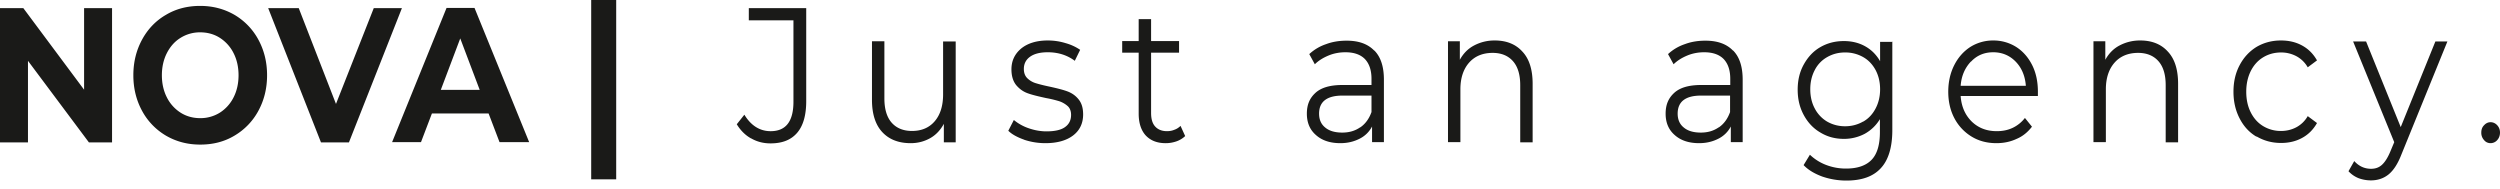 <svg xmlns="http://www.w3.org/2000/svg" width="305" height="23" fill="none"><path fill="#1A1A18" d="M13.67.994V17.37h-2.824l-7.434-9.95v9.95H0V.994h2.847l7.412 9.949V.994zM20.246 16.547a7.8 7.8 0 0 1-2.915-3.027c-.7-1.29-1.062-2.729-1.062-4.341s.362-3.052 1.062-4.342 1.672-2.307 2.915-3.027C21.489 1.066 22.89.72 24.426.72c1.537 0 2.938.372 4.18 1.091a7.8 7.8 0 0 1 2.915 3.027c.7 1.29 1.062 2.73 1.062 4.342s-.361 3.051-1.062 4.342a7.8 7.8 0 0 1-2.915 3.026c-1.242.744-2.62 1.092-4.18 1.092s-2.937-.372-4.18-1.092m6.575-2.803a4.7 4.7 0 0 0 1.672-1.86c.407-.795.61-1.713.61-2.705 0-.993-.203-1.91-.61-2.704a4.7 4.7 0 0 0-1.672-1.861c-.7-.447-1.514-.67-2.395-.67a4.45 4.45 0 0 0-2.395.67c-.723.446-1.265 1.067-1.672 1.86s-.61 1.712-.61 2.705c0 .992.203 1.91.61 2.704a4.7 4.7 0 0 0 1.672 1.86c.7.447 1.514.67 2.395.67a4.45 4.45 0 0 0 2.395-.67M49.033.994 42.571 17.37h-3.412L32.719.994h3.728L40.99 12.68 45.599.994zM59.608 13.842h-6.914l-1.333 3.498h-3.525L54.479.966h3.412l6.666 16.374h-3.615zm-1.084-2.878L56.15 4.687l-2.372 6.277h4.745M72.126 0h3.05v21.882h-3.05zM91.648 16.897c-.723-.397-1.31-.992-1.762-1.737l.926-1.166c.814 1.34 1.898 2.01 3.209 2.01 1.853 0 2.78-1.19 2.78-3.597V2.483h-5.446V.994h7.004v11.338c0 1.712-.361 3.002-1.107 3.87s-1.808 1.29-3.254 1.29c-.858 0-1.65-.198-2.372-.62zM116.595 5.06v12.307h-1.446v-2.258c-.407.744-.949 1.34-1.65 1.737-.7.396-1.491.62-2.395.62q-2.203 0-3.457-1.34c-.836-.893-1.266-2.208-1.266-3.945V5.036h1.514v6.972c0 1.29.294 2.282.882 2.952.587.67 1.423 1.017 2.485 1.017q1.762 0 2.779-1.19 1.017-1.192 1.017-3.276v-6.45h1.537M124.955 17.045c-.836-.298-1.491-.646-1.943-1.092l.678-1.315a5.7 5.7 0 0 0 1.763.992c.7.248 1.446.397 2.214.397 1.017 0 1.785-.173 2.26-.52q.745-.521.745-1.49c0-.446-.135-.818-.406-1.066a3 3 0 0 0-1.017-.595 14 14 0 0 0-1.65-.397c-.904-.199-1.649-.373-2.192-.571-.565-.198-1.016-.521-1.423-.992-.384-.472-.588-1.117-.588-1.936 0-1.017.384-1.86 1.175-2.53.791-.645 1.876-.992 3.254-.992.723 0 1.446.099 2.169.322a6 6 0 0 1 1.785.819l-.655 1.34c-.926-.695-2.033-1.043-3.299-1.043-.971 0-1.695.199-2.192.571s-.723.868-.723 1.464q0 .707.407 1.116c.271.273.633.497 1.039.62.407.125.972.273 1.695.422.904.199 1.604.372 2.147.57.542.2.994.497 1.378.969.384.47.565 1.066.565 1.86 0 1.067-.407 1.935-1.22 2.556-.814.62-1.943.942-3.39.942a8.2 8.2 0 0 1-2.598-.421zM144.591 16.599a2.95 2.95 0 0 1-1.062.645c-.43.148-.859.223-1.311.223-1.062 0-1.853-.323-2.44-.943-.565-.62-.859-1.513-.859-2.655V6.427h-2.011V5.012h2.011V2.333h1.514v2.68h3.412v1.414h-3.412v7.343c0 .745.158 1.29.497 1.662.339.373.814.571 1.446.571.317 0 .611-.05.904-.174.294-.099.543-.273.746-.471l.542 1.19zM167.662 6.153c.791.794 1.175 1.985 1.175 3.572v7.617h-1.446v-1.91a3.42 3.42 0 0 1-1.514 1.488c-.678.347-1.446.546-2.35.546-1.243 0-2.237-.323-2.983-.992-.745-.646-1.107-1.514-1.107-2.606s.339-1.885 1.039-2.53c.701-.645 1.786-.968 3.299-.968h3.548v-.744c0-1.067-.271-1.86-.813-2.431q-.815-.819-2.373-.819c-.701 0-1.401.124-2.056.397-.656.273-1.22.62-1.672 1.067l-.678-1.24a5.66 5.66 0 0 1 2.056-1.216c.791-.298 1.627-.422 2.508-.422 1.469 0 2.576.397 3.367 1.216zm-1.695 9.378q.915-.633 1.356-1.86v-2.01h-3.525c-1.921 0-2.87.744-2.87 2.207 0 .72.249 1.29.746 1.688.497.421 1.198.62 2.079.62s1.582-.223 2.192-.645zM185.739 6.302c.836.893 1.243 2.208 1.243 3.92v7.145h-1.514v-6.971c0-1.29-.294-2.258-.882-2.928-.587-.67-1.423-1.017-2.485-1.017-1.198 0-2.169.397-2.87 1.19-.7.795-1.062 1.886-1.062 3.25v6.451h-1.514V5.037h1.446v2.257c.407-.744.972-1.34 1.718-1.736a5.3 5.3 0 0 1 2.553-.62c1.401 0 2.531.446 3.344 1.34zM211.431 6.153c.791.794 1.175 1.985 1.175 3.572v7.617h-1.446v-1.91a3.42 3.42 0 0 1-1.514 1.488c-.678.347-1.446.546-2.35.546-1.243 0-2.237-.323-2.983-.992-.745-.646-1.107-1.514-1.107-2.606s.339-1.885 1.039-2.53c.701-.645 1.786-.968 3.299-.968h3.548v-.744c0-1.067-.271-1.86-.813-2.431q-.815-.819-2.373-.819c-.7 0-1.401.124-2.056.397-.656.273-1.22.62-1.672 1.067L203.5 6.6a5.66 5.66 0 0 1 2.056-1.216c.791-.298 1.627-.422 2.508-.422 1.469 0 2.576.397 3.367 1.216zm-1.717 9.378q.915-.633 1.355-1.86v-2.01h-3.525c-1.92 0-2.869.744-2.869 2.207 0 .72.248 1.29.745 1.688.498.421 1.198.62 2.079.62s1.582-.223 2.192-.645zM230.863 5.06v10.816c0 2.084-.475 3.647-1.401 4.64-.926 1.017-2.327 1.513-4.203 1.513a9.1 9.1 0 0 1-2.96-.496c-.926-.347-1.695-.794-2.26-1.39l.769-1.265a5.9 5.9 0 0 0 1.966 1.24 6.7 6.7 0 0 0 2.44.447c1.423 0 2.463-.372 3.141-1.091.678-.72.994-1.861.994-3.374v-1.563a4.95 4.95 0 0 1-1.853 1.786 5.4 5.4 0 0 1-2.531.62c-1.062 0-2.011-.248-2.869-.769-.859-.496-1.537-1.216-2.034-2.134s-.746-1.935-.746-3.1c0-1.167.249-2.184.746-3.077s1.152-1.613 2.011-2.109 1.808-.744 2.87-.744c.949 0 1.807.198 2.576.62.768.422 1.378 1.017 1.853 1.836V5.109h1.446zm-3.548 9.774c.656-.372 1.153-.918 1.514-1.612.362-.695.543-1.464.543-2.332 0-.869-.181-1.638-.543-2.332-.361-.67-.858-1.216-1.514-1.588a4.37 4.37 0 0 0-2.214-.57c-.836 0-1.537.198-2.192.57a3.77 3.77 0 0 0-1.514 1.588c-.361.694-.542 1.463-.542 2.332s.181 1.662.542 2.332a4 4 0 0 0 1.514 1.612c.655.373 1.379.57 2.192.57s1.536-.197 2.192-.57zM248.578 11.71H239.2c.091 1.29.543 2.308 1.334 3.102.813.794 1.83 1.19 3.073 1.19.7 0 1.333-.123 1.92-.396a4.1 4.1 0 0 0 1.514-1.216l.859 1.067c-.497.645-1.107 1.166-1.876 1.488-.745.348-1.559.521-2.463.521q-1.728 0-3.05-.818a5.73 5.73 0 0 1-2.079-2.233c-.497-.943-.745-2.035-.745-3.225 0-1.191.248-2.283.723-3.226q.711-1.413 1.965-2.233a5.2 5.2 0 0 1 2.802-.793 5.2 5.2 0 0 1 2.802.793c.814.521 1.469 1.266 1.943 2.208.475.943.701 2.035.701 3.25v.521zm-8.135-4.192c-.723.769-1.152 1.736-1.243 2.952h7.954c-.09-1.216-.519-2.208-1.243-2.952-.723-.745-1.649-1.142-2.734-1.142s-1.988.373-2.711 1.142zM264.485 6.302c.836.893 1.243 2.208 1.243 3.92v7.145h-1.514v-6.971c0-1.29-.293-2.258-.881-2.928-.587-.67-1.424-1.017-2.486-1.017-1.197 0-2.169.397-2.869 1.19-.701.795-1.062 1.886-1.062 3.25v6.451h-1.514V5.037h1.446v2.257c.407-.744.972-1.34 1.717-1.736a5.3 5.3 0 0 1 2.554-.62c1.401 0 2.53.446 3.344 1.34zM275.285 16.672c-.881-.52-1.559-1.265-2.056-2.232s-.746-2.035-.746-3.25c0-1.216.249-2.283.746-3.226.497-.942 1.175-1.687 2.056-2.233.882-.52 1.876-.793 2.983-.793.972 0 1.83.198 2.598.62.769.422 1.356 1.017 1.808 1.81l-1.13.844a3.5 3.5 0 0 0-1.401-1.364 3.95 3.95 0 0 0-1.852-.447c-.814 0-1.537.199-2.192.596s-1.153.967-1.514 1.687c-.362.744-.542 1.563-.542 2.506s.18 1.786.542 2.505c.361.72.858 1.29 1.514 1.687a4.13 4.13 0 0 0 2.192.596c.655 0 1.288-.15 1.852-.447a3.5 3.5 0 0 0 1.401-1.364l1.13.843c-.452.794-1.039 1.39-1.808 1.811-.768.422-1.626.62-2.575.62-1.108 0-2.102-.272-2.983-.793zM298.582 5.062l-5.603 13.769c-.452 1.166-.972 1.96-1.582 2.456-.588.471-1.311.72-2.147.72a4.4 4.4 0 0 1-1.514-.273 3.4 3.4 0 0 1-1.22-.844l.701-1.24c.564.62 1.242.942 2.056.942.52 0 .949-.148 1.31-.471s.701-.844 1.017-1.588l.497-1.19-5.016-12.281h1.582l4.225 10.444 4.226-10.444h1.491zM303.057 17.092a1.3 1.3 0 0 1-.339-.918q0-.559.339-.894c.226-.248.497-.372.791-.372.293 0 .587.124.813.372q.339.372.339.894c0 .347-.113.67-.339.918a1.06 1.06 0 0 1-.813.372.98.98 0 0 1-.791-.372"/></svg>